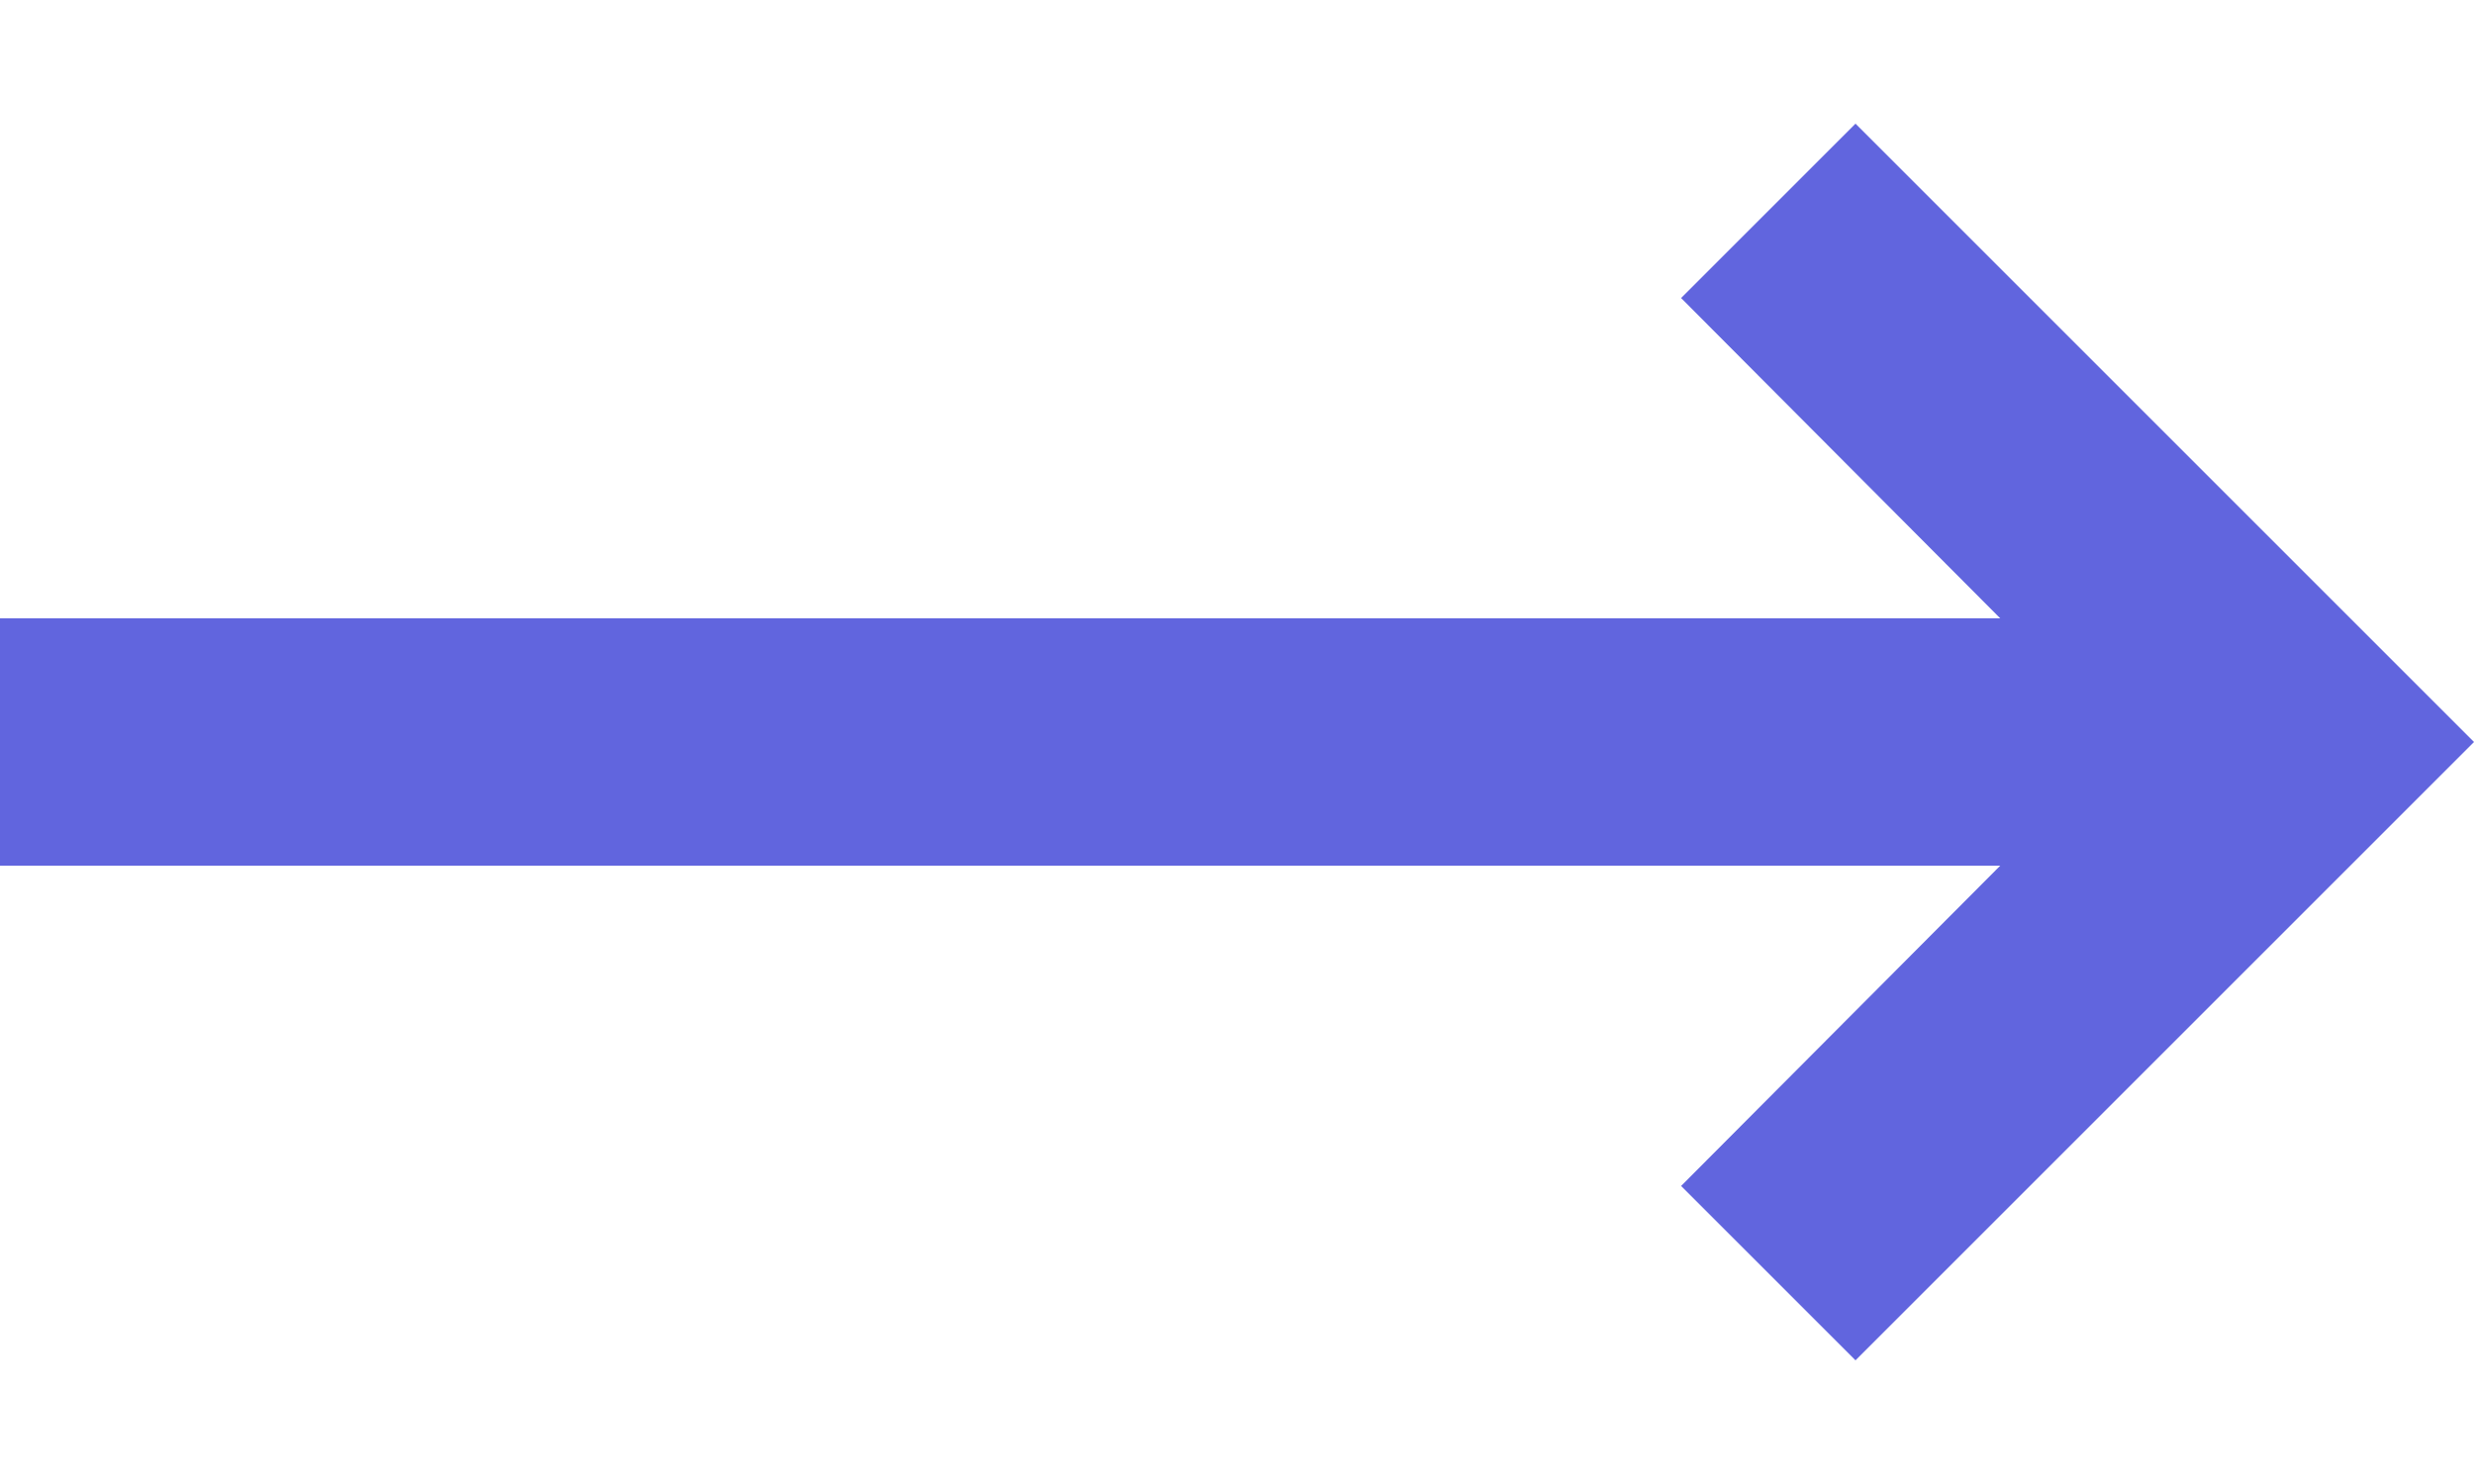 <svg width="10" height="6" viewBox="0 0 10 6" fill="none" xmlns="http://www.w3.org/2000/svg">
<path d="M8.085 3.5L6.795 4.795L7.5 5.5L10 3L7.5 0.5L6.795 1.205L8.085 2.5H0V3.5H8.085Z" fill="#6165DE"/>
</svg>
